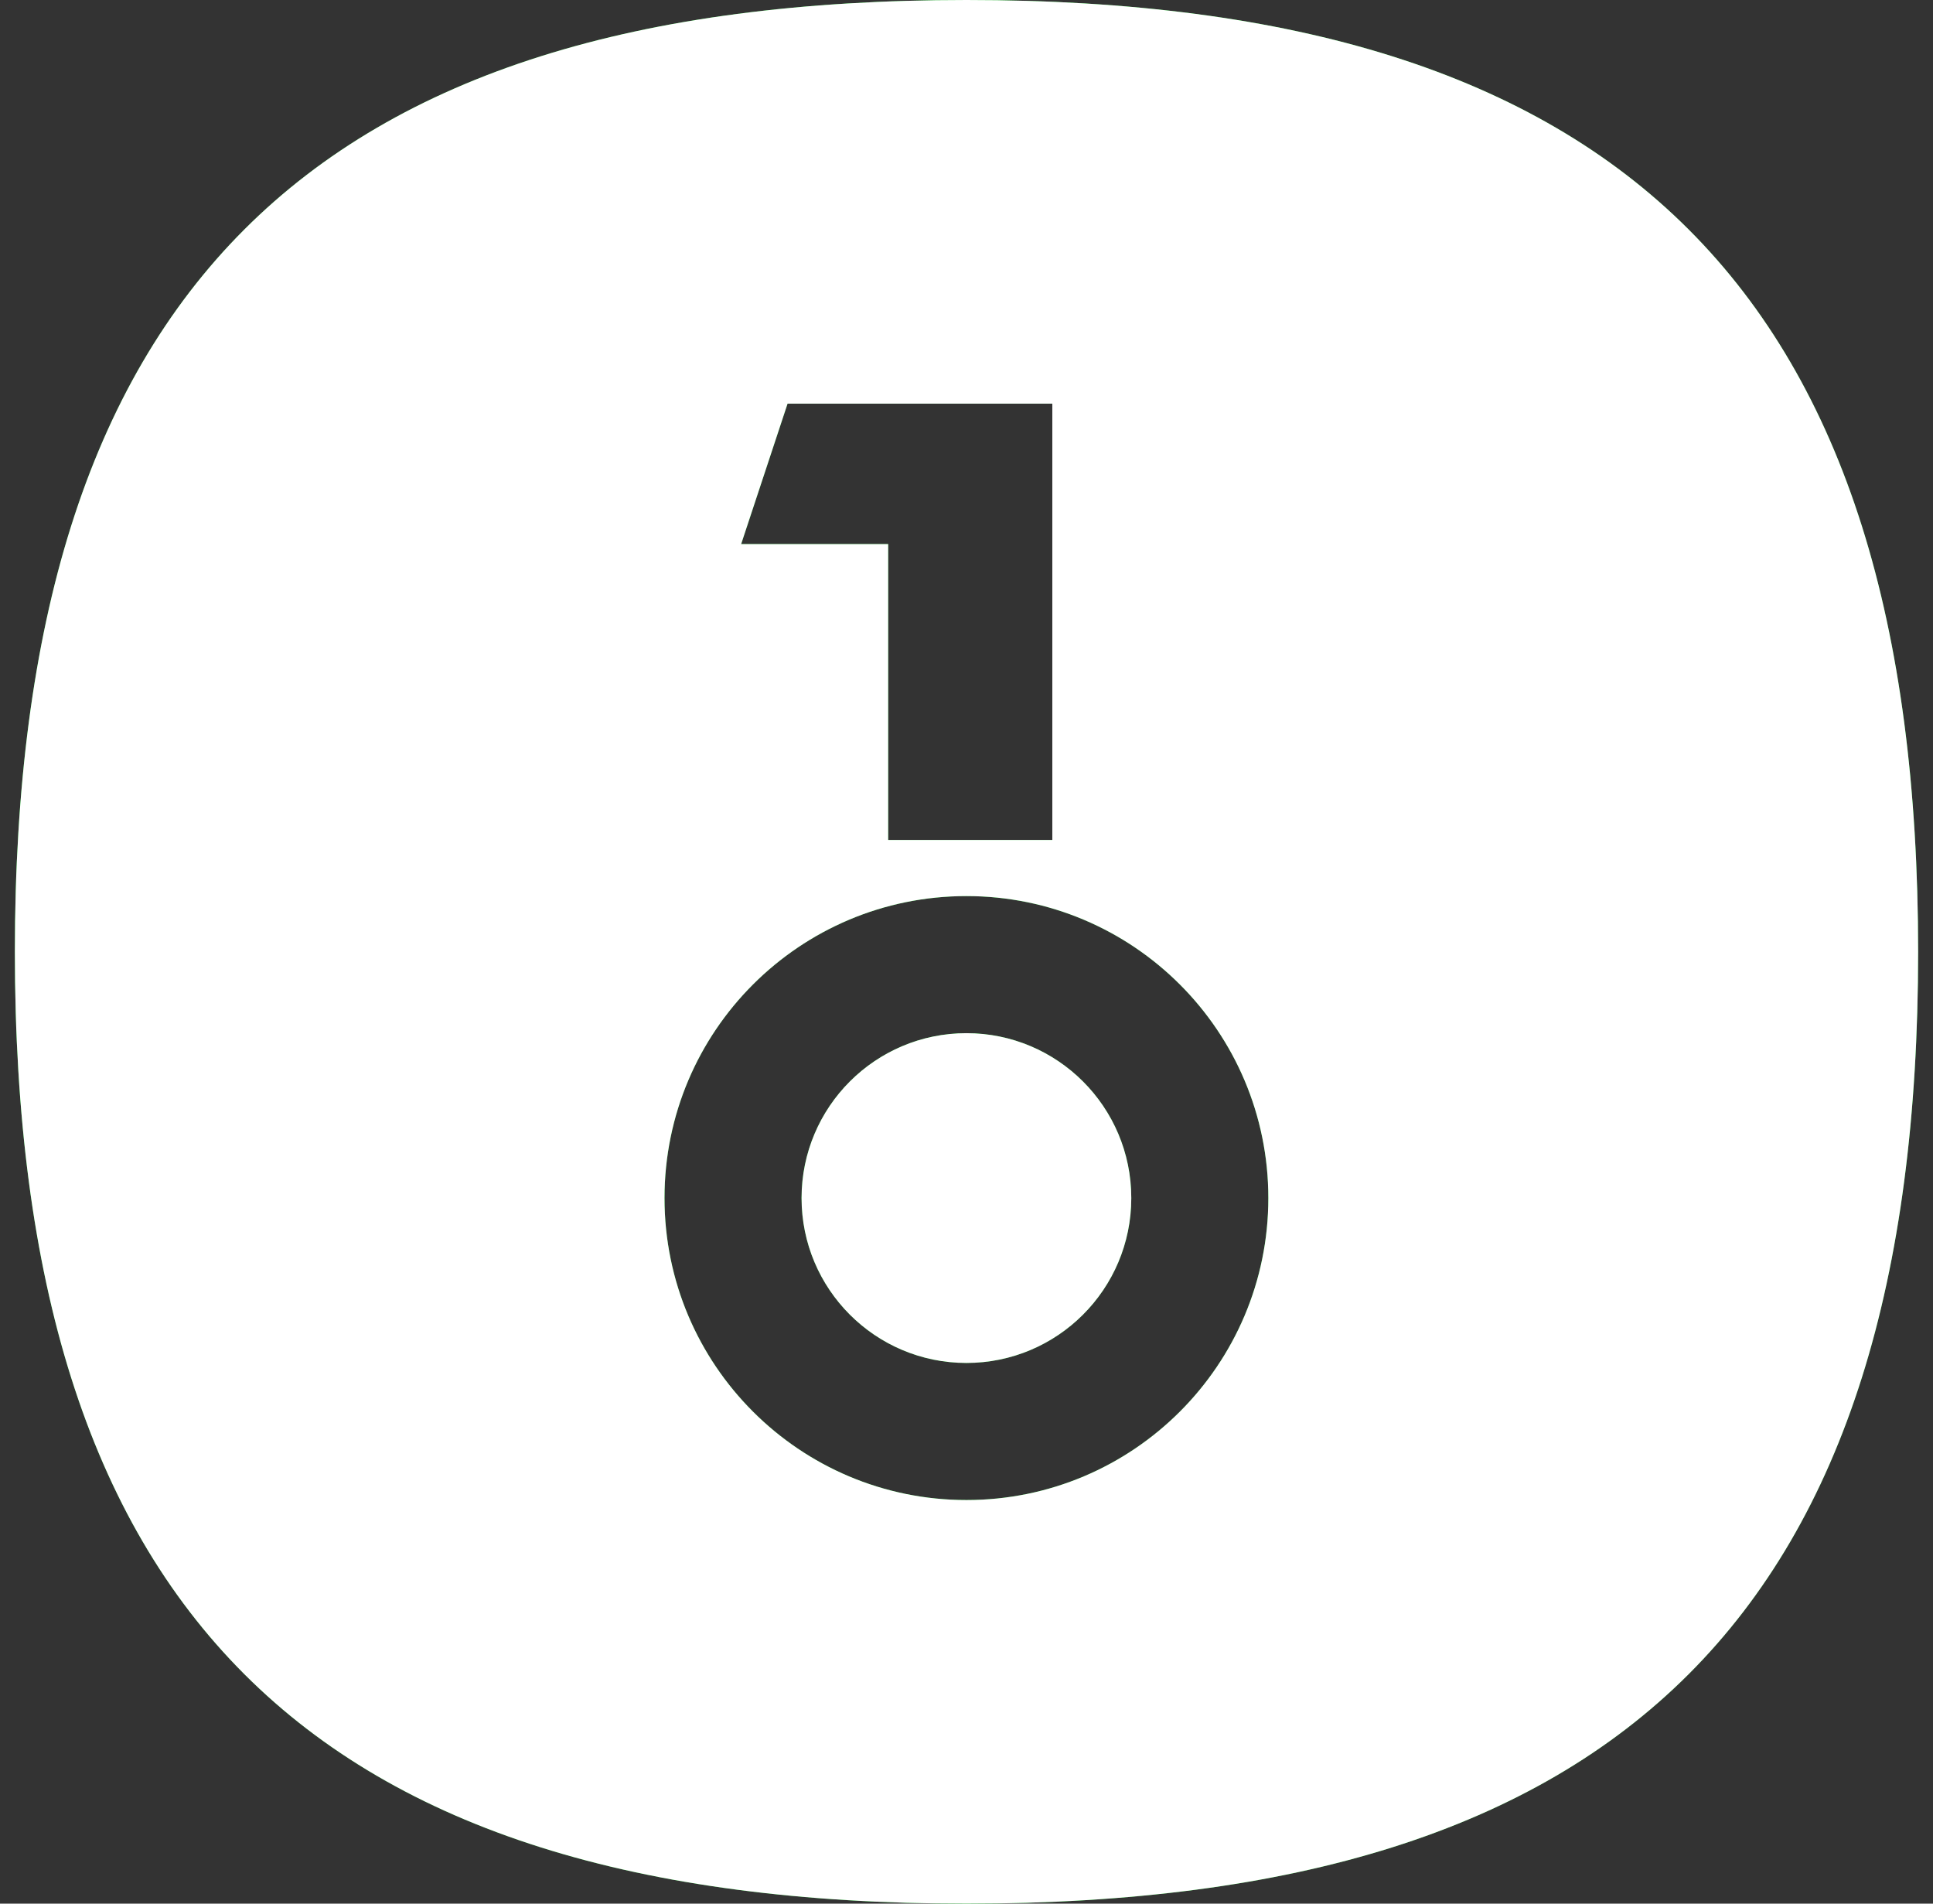 <svg width="100%" height="100%" viewBox="0 0 65 64" xmlns="http://www.w3.org/2000/svg"><rect x="0" y="0" width="65" height="64" fill="#333333" stroke="none"/><path fill-rule="evenodd" clip-rule="evenodd" d="M32.5 64C54.591 64 64.5 54.091 64.5 32C64.5 9.909 54.591 0 32.5 0C10.409 0 0.5 9.909 0.5 32C0.5 54.091 10.409 64 32.5 64ZM35.386 13.57H26.483L24.922 18.292H29.866V28.239H35.386V13.57ZM42.65 40.279C42.65 45.886 38.105 50.431 32.498 50.431C26.891 50.431 22.345 45.886 22.345 40.279C22.345 34.671 26.891 30.126 32.498 30.126C38.105 30.126 42.65 34.671 42.65 40.279ZM38.041 40.279C38.041 43.34 35.559 45.822 32.498 45.822C29.436 45.822 26.954 43.34 26.954 40.279C26.954 37.217 29.436 34.735 32.498 34.735C35.559 34.735 38.041 37.217 38.041 40.279Z" fill="#16D629"></path><path fill-rule="evenodd" clip-rule="evenodd" d="M32.5 64C54.591 64 64.5 54.091 64.5 32C64.5 9.909 54.591 0 32.5 0C10.409 0 0.5 9.909 0.5 32C0.5 54.091 10.409 64 32.5 64ZM35.386 13.57H26.483L24.922 18.292H29.866V28.239H35.386V13.57ZM42.65 40.279C42.65 45.886 38.105 50.431 32.498 50.431C26.891 50.431 22.345 45.886 22.345 40.279C22.345 34.671 26.891 30.126 32.498 30.126C38.105 30.126 42.65 34.671 42.65 40.279ZM38.041 40.279C38.041 43.34 35.559 45.822 32.498 45.822C29.436 45.822 26.954 43.34 26.954 40.279C26.954 37.217 29.436 34.735 32.498 34.735C35.559 34.735 38.041 37.217 38.041 40.279Z" fill="#ffffff"></path></svg>